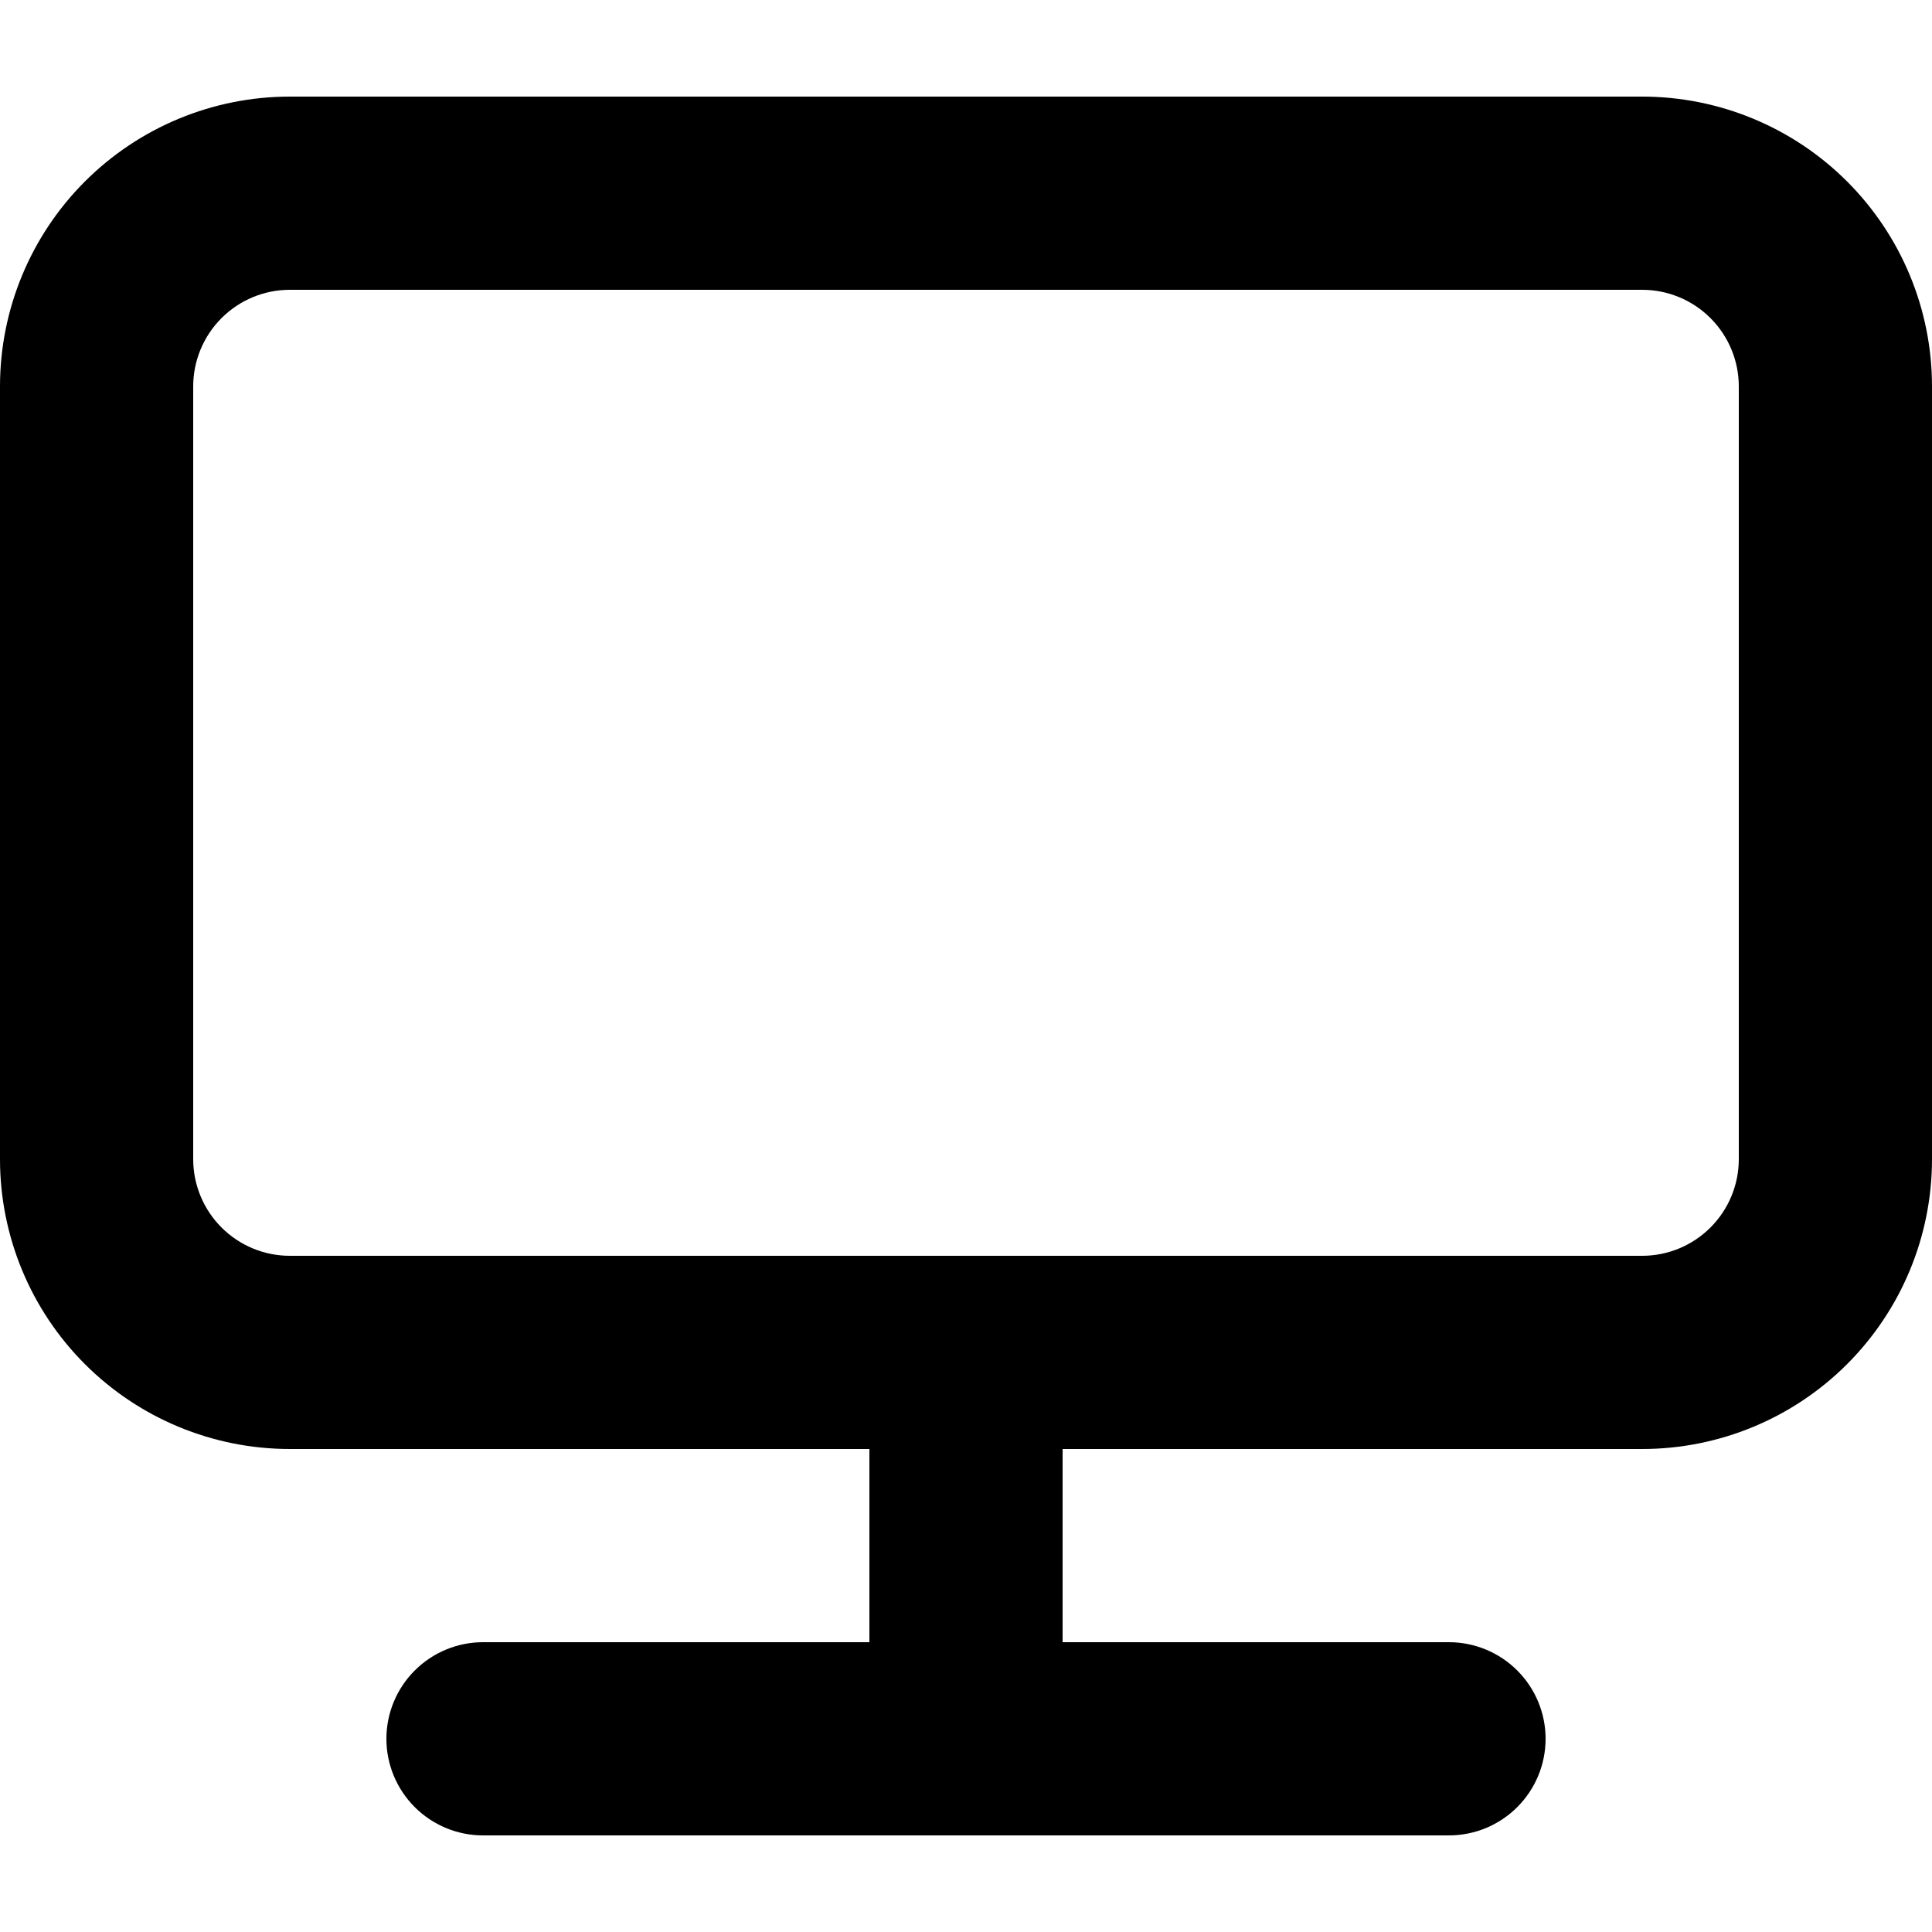 <!-- Generated by IcoMoon.io -->
<svg version="1.1" xmlns="http://www.w3.org/2000/svg" width="32" height="32" viewBox="0 0 32 32">
<title>desktop</title>
<path d="M27.2 1.6h-22.4c-1.273 0-2.494 0.506-3.394 1.406s-1.406 2.121-1.406 3.394v12.8c0 1.273 0.506 2.494 1.406 3.394s2.121 1.406 3.394 1.406h9.6v3.2h-6.4c-0.424 0-0.831 0.169-1.131 0.469s-0.469 0.707-0.469 1.131 0.169 0.831 0.469 1.131c0.3 0.3 0.707 0.469 1.131 0.469h16c0.424 0 0.831-0.169 1.131-0.469s0.469-0.707 0.469-1.131-0.169-0.831-0.469-1.131c-0.3-0.3-0.707-0.469-1.131-0.469h-6.4v-3.2h9.6c1.273 0 2.494-0.506 3.394-1.406s1.406-2.121 1.406-3.394v-12.8c0-1.273-0.506-2.494-1.406-3.394s-2.121-1.406-3.394-1.406zM28.8 19.2c0 0.424-0.169 0.831-0.469 1.131s-0.707 0.469-1.131 0.469h-22.4c-0.424 0-0.831-0.169-1.131-0.469s-0.469-0.707-0.469-1.131v-12.8c0-0.424 0.169-0.831 0.469-1.131s0.707-0.469 1.131-0.469h22.4c0.424 0 0.831 0.169 1.131 0.469s0.469 0.707 0.469 1.131v12.8z"></path>
</svg>
